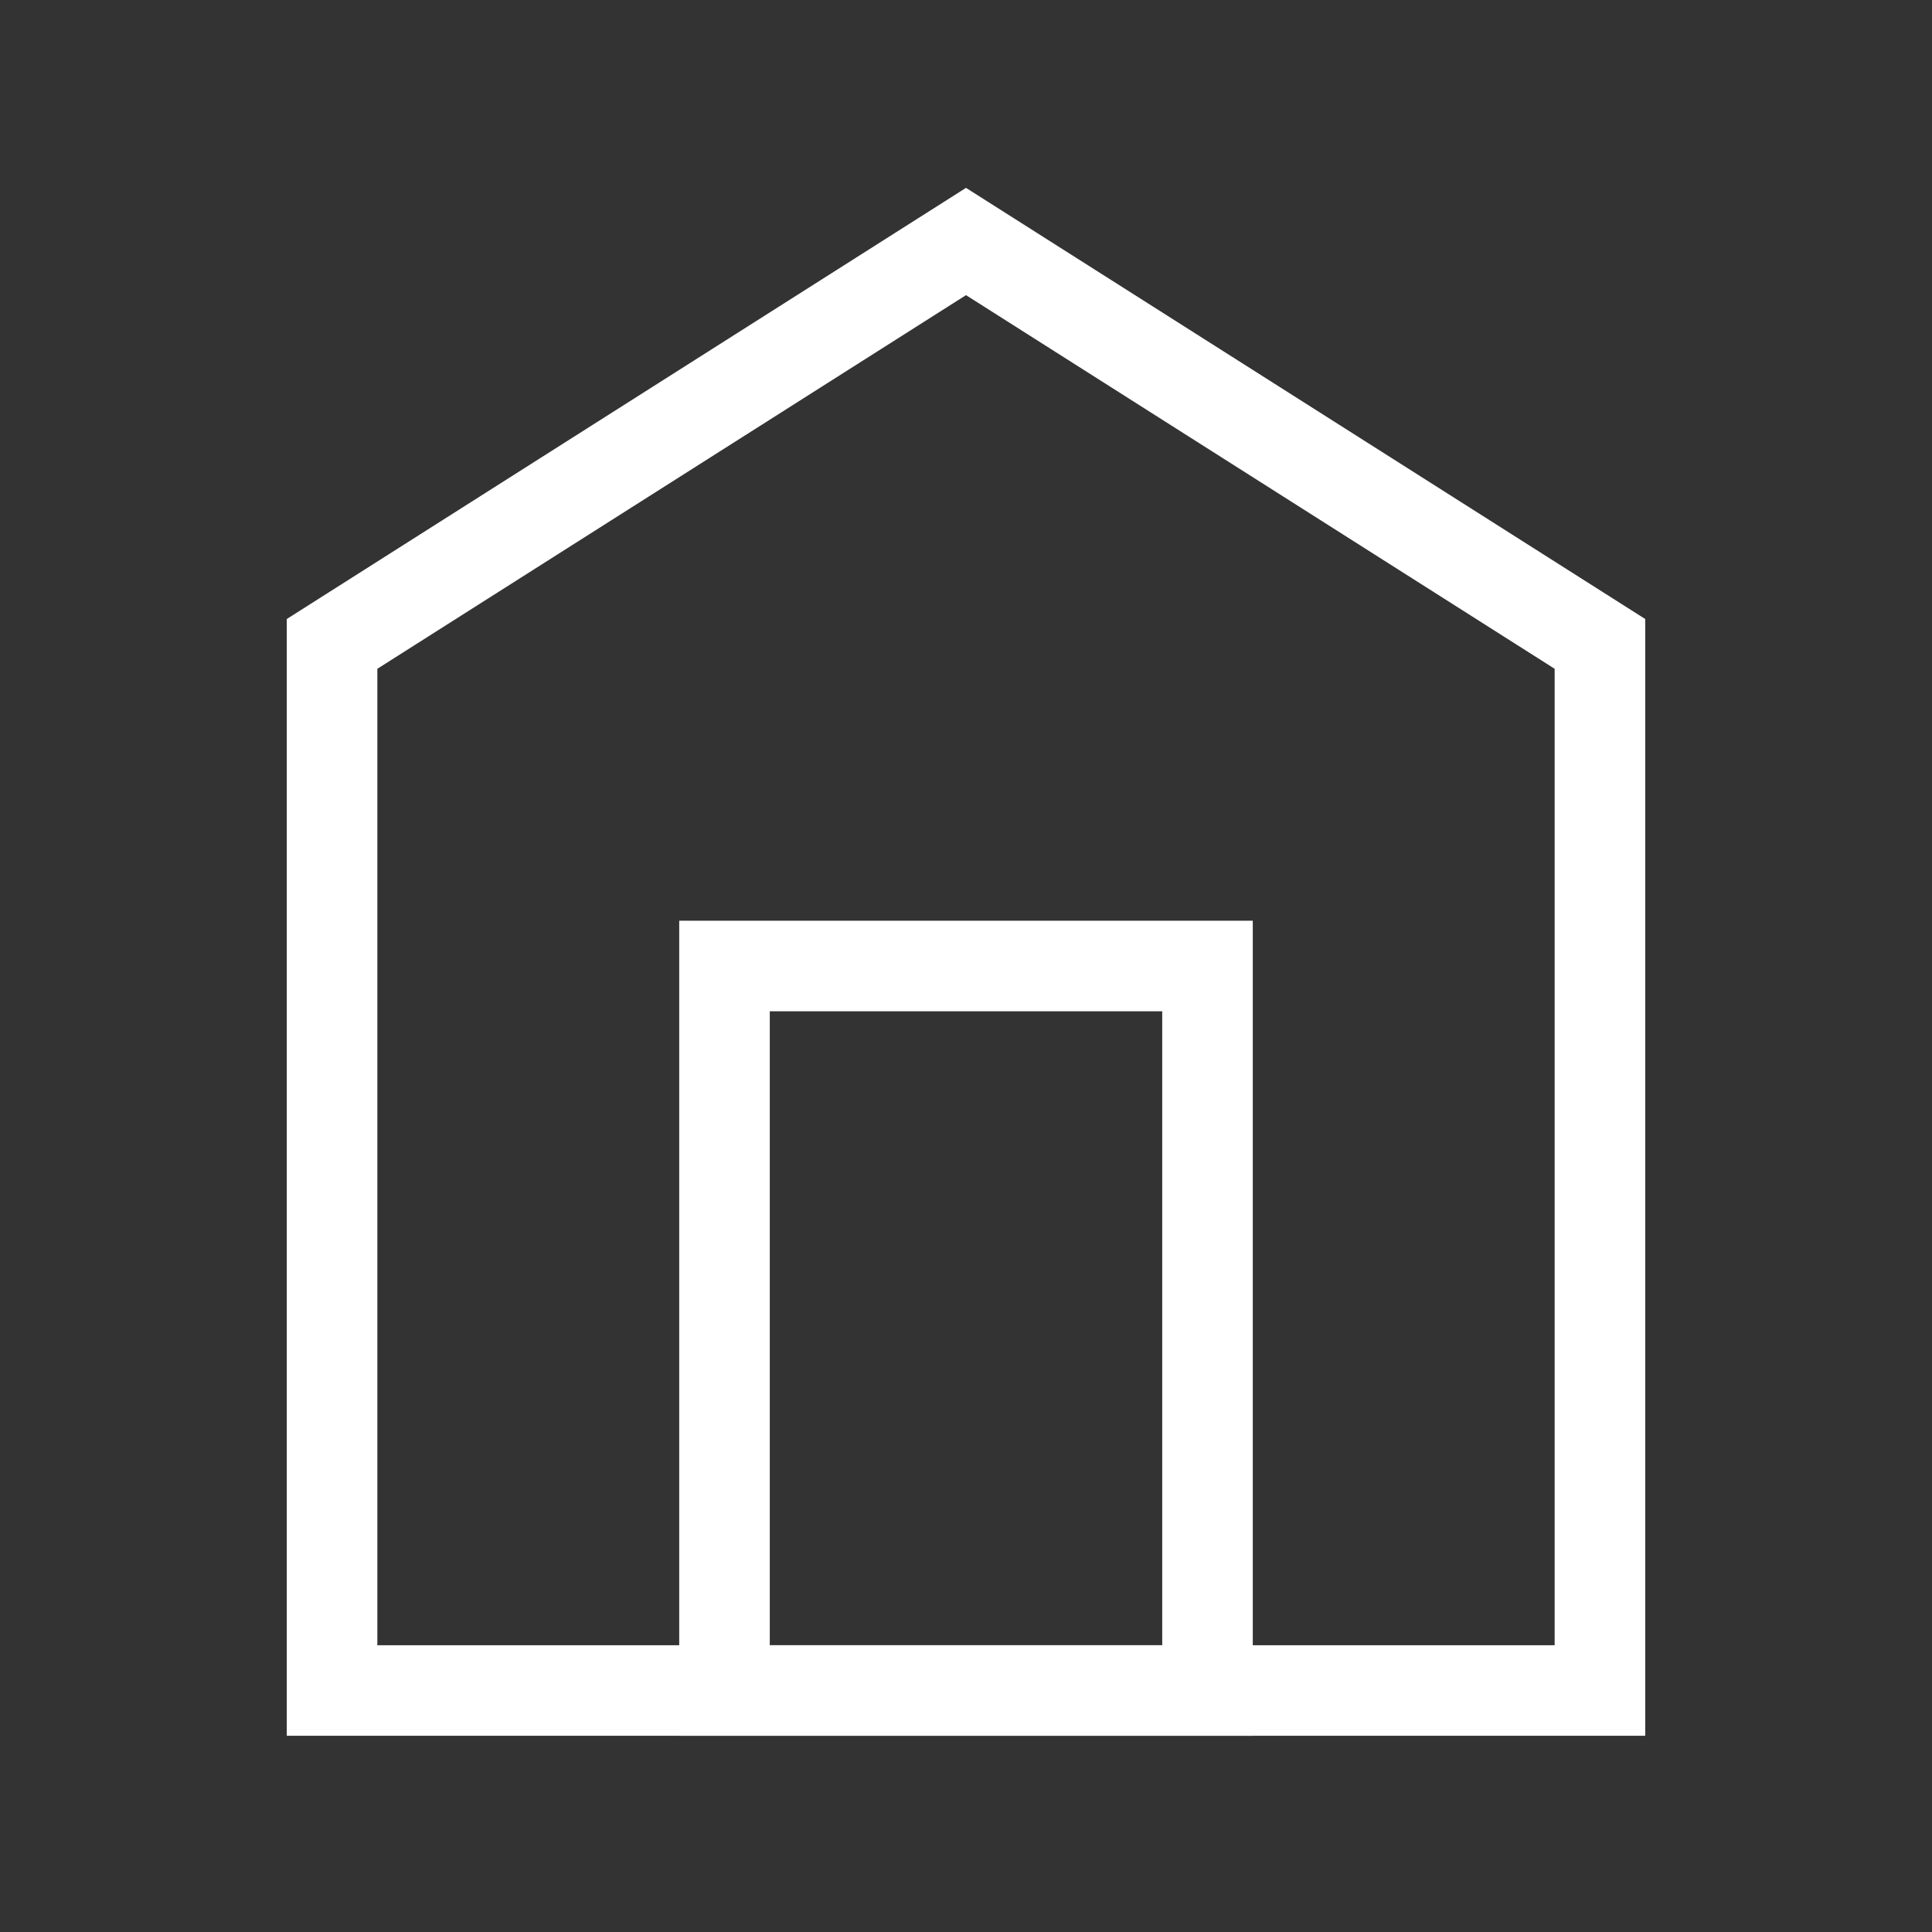 <svg id="Layer_1" data-name="Layer 1" xmlns="http://www.w3.org/2000/svg" viewBox="0 0 64 64"><rect x="0" y="0" width="64" height="64" fill="#333333" stroke="none"/><defs><style>.cls-1{fill:none;stroke:#FFFFFF;stroke-miterlimit:10;stroke-width:3px;}</style></defs><title>home</title><rect class="cls-1" x="24" y="32" width="16" height="24"/><polygon class="cls-1" points="53 21.33 32 8 11 21.33 11 56 53 56 53 21.33"/></svg>